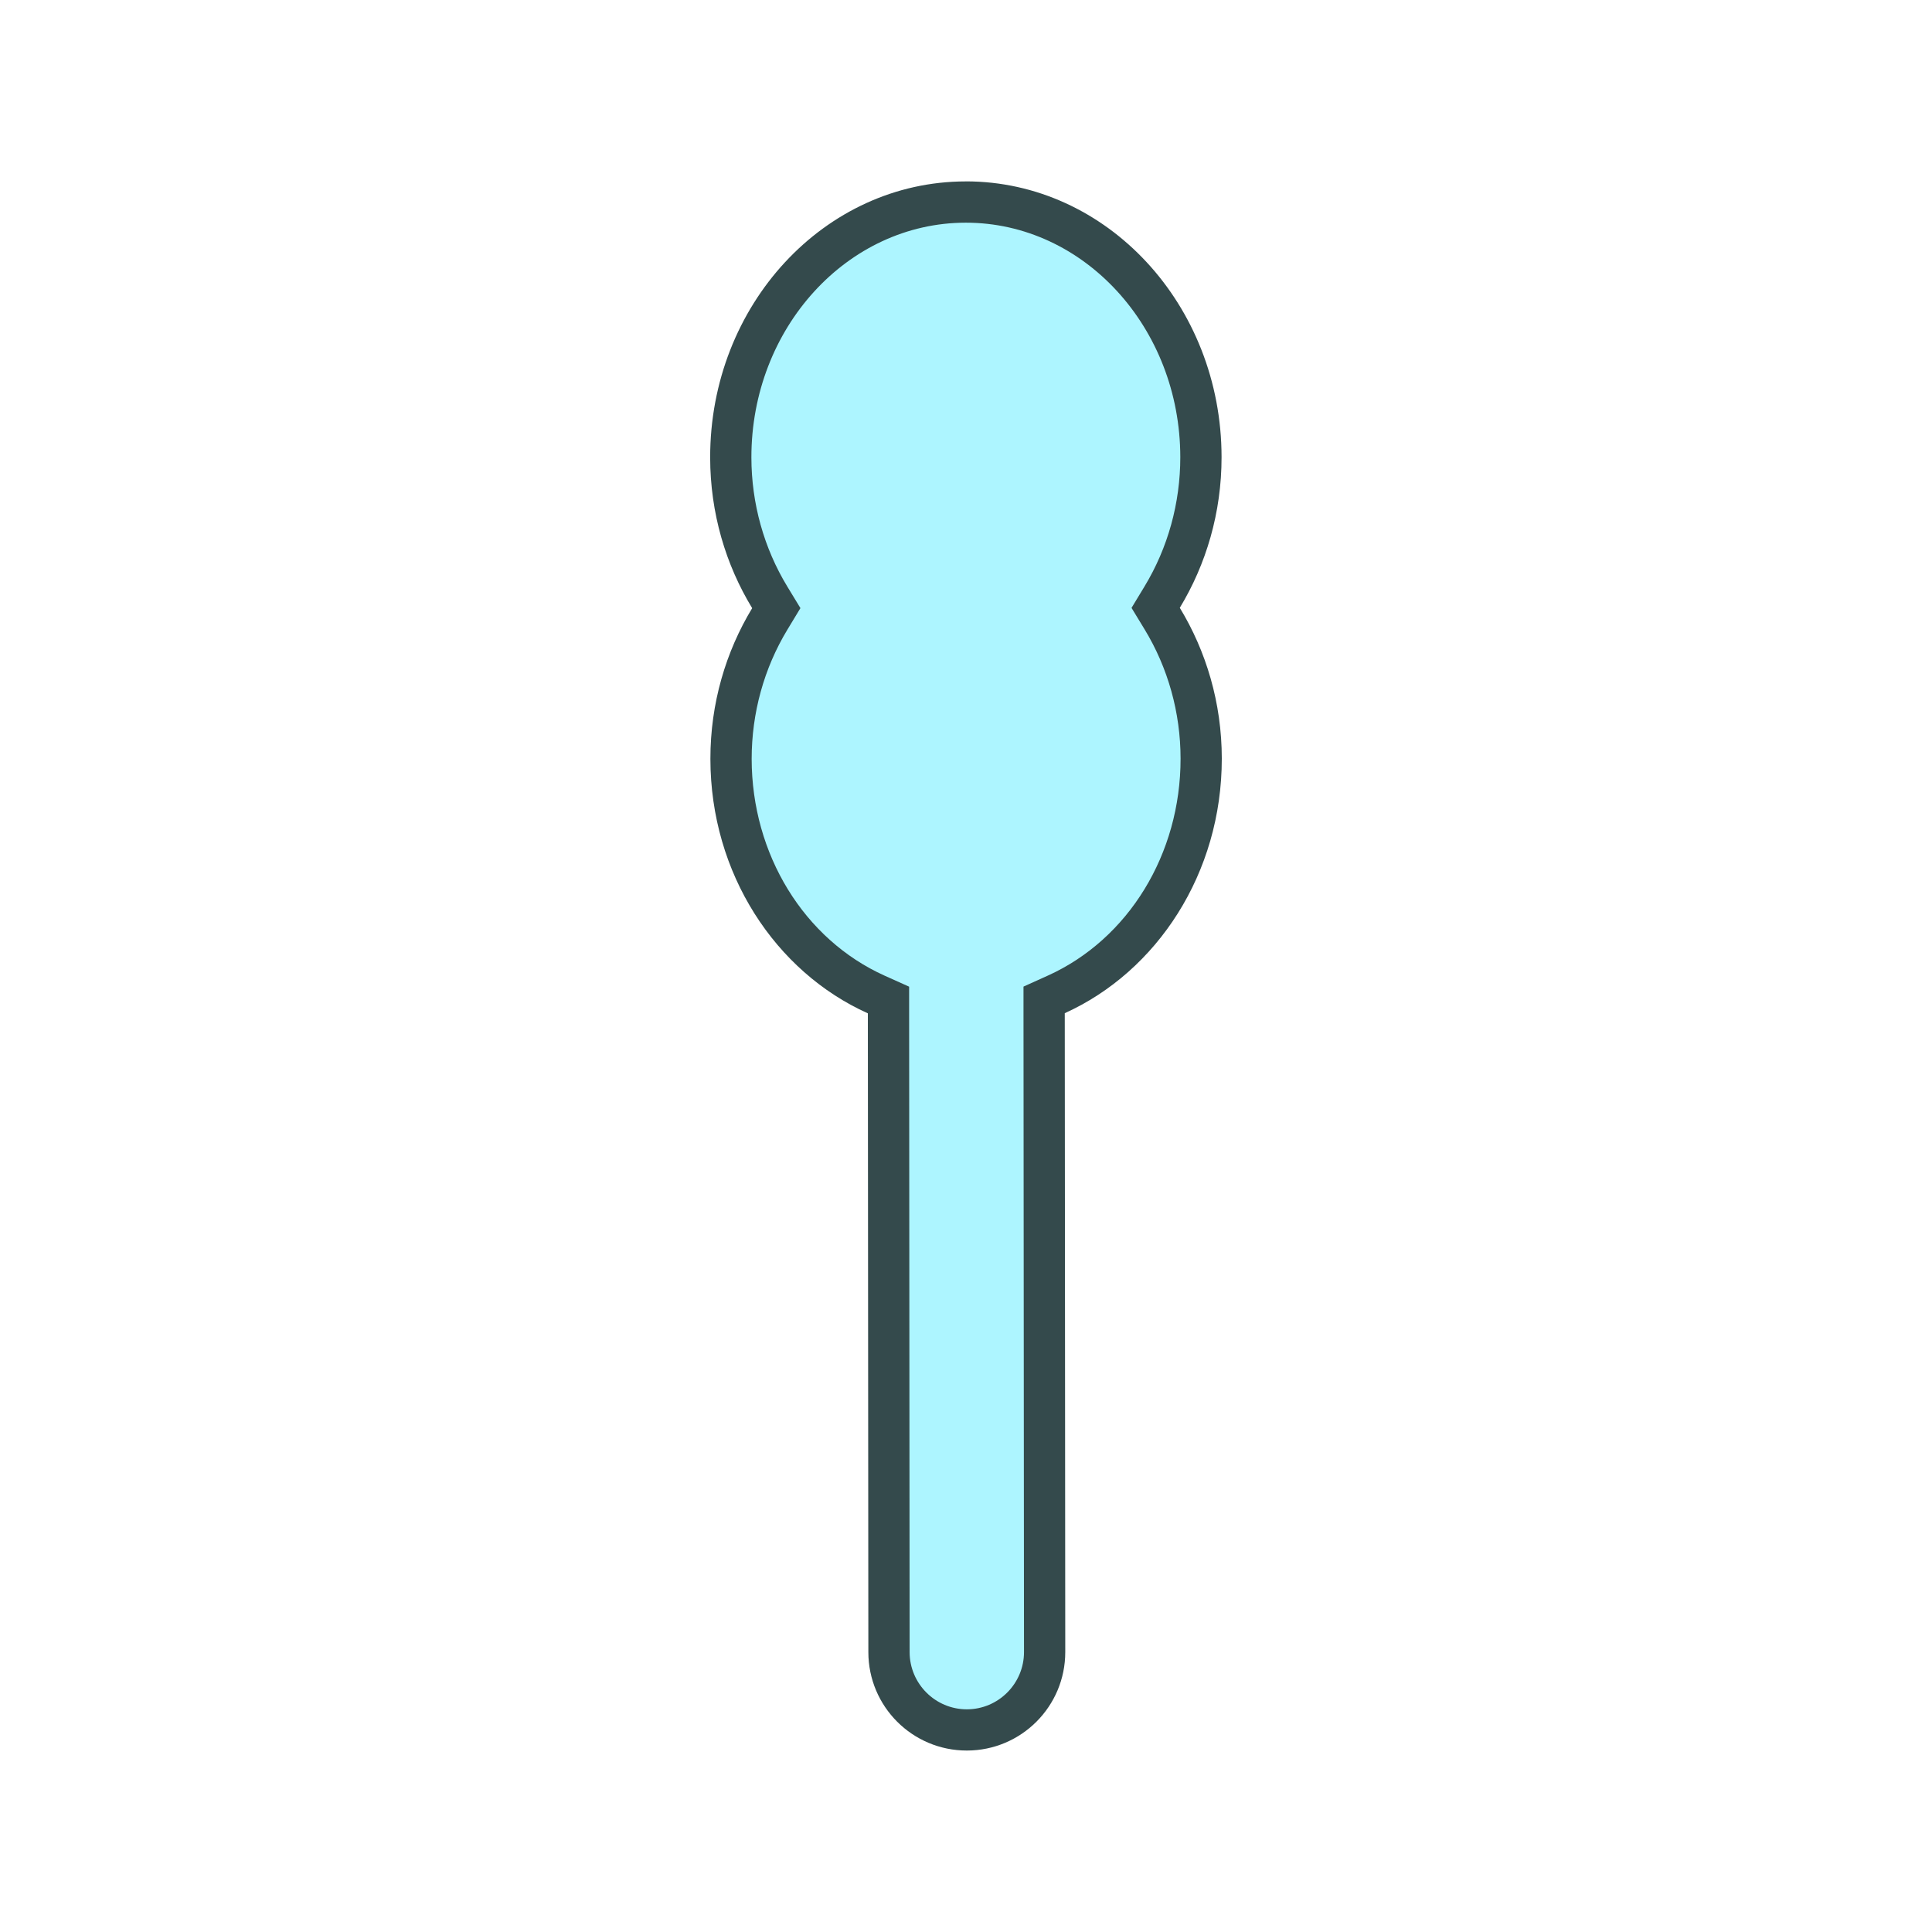<?xml version='1.0' encoding='utf-8'?>
<ns0:svg xmlns:ns0="http://www.w3.org/2000/svg" version="1.1" viewBox="0 0 500 500">
  <ns0:defs>
    <ns0:style>
      .cls-1 {
        fill: #344a4c;
      }

      .cls-2 {
        fill: #adf5ff;
      }
    </ns0:style>
  </ns0:defs>
  
  <ns0:g>
    <ns0:g id="Layer_2">
      <ns0:g>
        <ns0:path class="cls-2" d="M250.21,447.71c-11.1,0-20.13-9.03-20.14-20.13l-.13-168.78-3.15-1.42c-22.82-10.26-37.58-34.2-37.6-60.98,0-12.85,3.46-25.39,10.04-36.24l1.68-2.77-1.68-2.77c-6.59-10.84-10.08-23.37-10.09-36.22-.03-36.42,27.24-66.08,60.79-66.1,33.56,0,60.86,29.61,60.88,66.01,0,12.85-3.46,25.38-10.04,36.24l-1.68,2.77,1.68,2.77c6.59,10.84,10.08,23.37,10.09,36.23.02,26.78-14.7,50.74-37.5,61.04l-3.14,1.42.13,168.78c0,11.11-9.02,20.15-20.13,20.16h-.02Z" />
        <ns0:path class="cls-1" d="M249.96,57.63c30.58,0,55.47,27.22,55.5,60.67,0,11.88-3.19,23.45-9.26,33.47l-3.36,5.55,3.37,5.54c6.09,10.01,9.31,21.58,9.32,33.46.02,24.68-13.47,46.73-34.36,56.17l-6.29,2.84v6.9s.13,165.33.13,165.33c0,8.16-6.63,14.81-14.8,14.81-8.15,0-14.79-6.63-14.8-14.79l-.13-165.33v-6.9s-6.3-2.83-6.3-2.83c-20.91-9.4-34.43-31.43-34.45-56.12,0-11.88,3.19-23.45,9.26-33.47l3.36-5.55-3.37-5.54c-6.09-10.01-9.31-21.58-9.32-33.45-.03-33.48,24.85-60.73,55.44-60.76h.05M249.96,46.95s-.03,0-.05,0c-36.55.03-66.15,32.02-66.12,71.45.01,14.41,4.05,27.78,10.87,38.99-6.8,11.23-10.82,24.6-10.81,39.01.02,29.69,16.84,55.1,40.75,65.85l.13,165.33c.01,14.08,11.42,25.46,25.48,25.46h.02c14.07-.01,25.47-11.42,25.46-25.5l-.13-165.33c23.88-10.79,40.66-36.23,40.64-65.91-.01-14.41-4.05-27.78-10.87-39,6.8-11.23,10.82-24.6,10.81-39.01-.03-39.41-29.66-71.35-66.18-71.35h0Z" />
      </ns0:g>
    </ns0:g>
  </ns0:g>
  </ns0:svg>